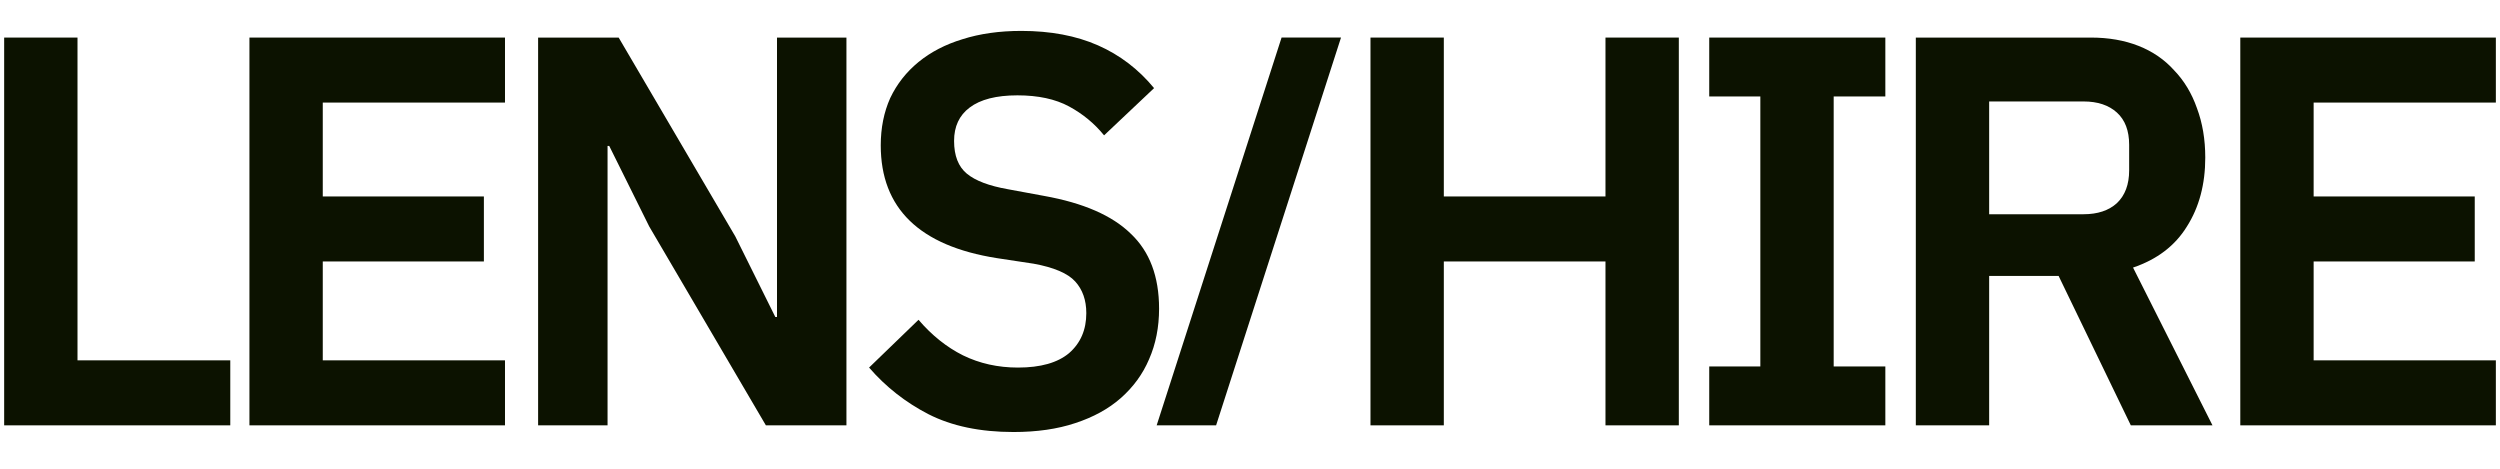 <svg width="320" height="60" viewBox="0 0 320 60" fill="none" xmlns="http://www.w3.org/2000/svg">
<g clip-path="url(#clip0_842_28498)">
<path d="M148.053 54.444L164.043 4.803H171.651L155.661 54.444H148.053Z" fill="#0C1200"/>
<path d="M118.851 53.022C121.838 54.539 125.464 55.298 129.731 55.298C132.718 55.298 135.349 54.919 137.624 54.16C139.947 53.401 141.891 52.335 143.456 50.96C145.067 49.538 146.276 47.879 147.082 45.982C147.936 44.038 148.362 41.882 148.362 39.511C148.362 35.387 147.153 32.187 144.736 29.911C142.365 27.588 138.667 25.976 133.642 25.076L129.02 24.222C126.602 23.796 124.848 23.132 123.758 22.231C122.667 21.33 122.122 19.932 122.122 18.036C122.122 16.187 122.786 14.764 124.113 13.769C125.488 12.726 127.527 12.204 130.229 12.204C132.884 12.204 135.088 12.678 136.842 13.627C138.596 14.575 140.09 15.807 141.322 17.325L147.722 11.28C145.731 8.862 143.337 7.037 140.54 5.804C137.743 4.572 134.472 3.956 130.727 3.956C127.93 3.956 125.417 4.311 123.189 5.022C121.008 5.686 119.136 6.658 117.571 7.938C116.007 9.218 114.798 10.758 113.944 12.56C113.139 14.361 112.736 16.376 112.736 18.605C112.736 26.664 117.69 31.476 127.598 33.04L132.291 33.751C134.899 34.225 136.676 34.984 137.624 36.027C138.573 37.07 139.047 38.421 139.047 40.08C139.047 42.213 138.312 43.92 136.842 45.2C135.373 46.433 133.192 47.049 130.3 47.049C127.74 47.049 125.393 46.527 123.26 45.484C121.174 44.441 119.278 42.925 117.571 40.933L111.242 47.049C113.376 49.514 115.912 51.505 118.851 53.022Z" fill="#0C1200"/>
<path d="M0.533 4.809V54.444H29.476V46.124H9.92V4.809H0.533Z" fill="#0C1200"/>
<path d="M31.928 4.809V54.444H64.639V46.124H41.314V33.467H61.937V25.147H41.314V13.129H64.639V4.809H31.928Z" fill="#0C1200"/>
<path d="M83.1 28.987L77.98 18.676H77.767V54.444H68.878V4.809H79.189L94.122 30.267L99.242 40.578H99.456V4.809H108.344V54.444H98.033L83.1 28.987Z" fill="#0C1200"/>
<path d="M184.809 33.467H205.502V54.444H214.889V4.809H205.502V25.147H184.809V4.809H175.422V54.444H184.809V33.467Z" fill="#0C1200"/>
<path d="M218.782 54.444V46.907H225.324V12.347H218.782V4.809H241.324V12.347H234.711V46.907H241.324V54.444H218.782Z" fill="#0C1200"/>
<path fill-rule="evenodd" clip-rule="evenodd" d="M245.225 54.444H254.612V35.316H263.501L272.745 54.444H283.198L273.029 34.249C276.111 33.206 278.41 31.452 279.927 28.987C281.492 26.521 282.274 23.582 282.274 20.169C282.274 17.846 281.918 15.736 281.207 13.84C280.543 11.944 279.572 10.332 278.292 9.004C277.059 7.63 275.542 6.587 273.741 5.876C271.939 5.164 269.901 4.809 267.625 4.809H245.225V54.444ZM270.967 26C269.924 26.948 268.502 27.422 266.701 27.422H254.612V12.987H266.701C268.502 12.987 269.924 13.461 270.967 14.409C272.01 15.357 272.532 16.732 272.532 18.533V21.805C272.532 23.606 272.01 25.005 270.967 26Z" fill="#0C1200"/>
<path d="M286.758 54.444V4.809H319.469V13.129H296.145V25.147H316.767V33.467H296.145V46.124H319.469V54.444H286.758Z" fill="#0C1200"/>
</g>
<defs>
<clipPath id="clip0_842_28498">
<rect width="320" height="60" fill="white"/>
</clipPath>
</defs>
</svg>
